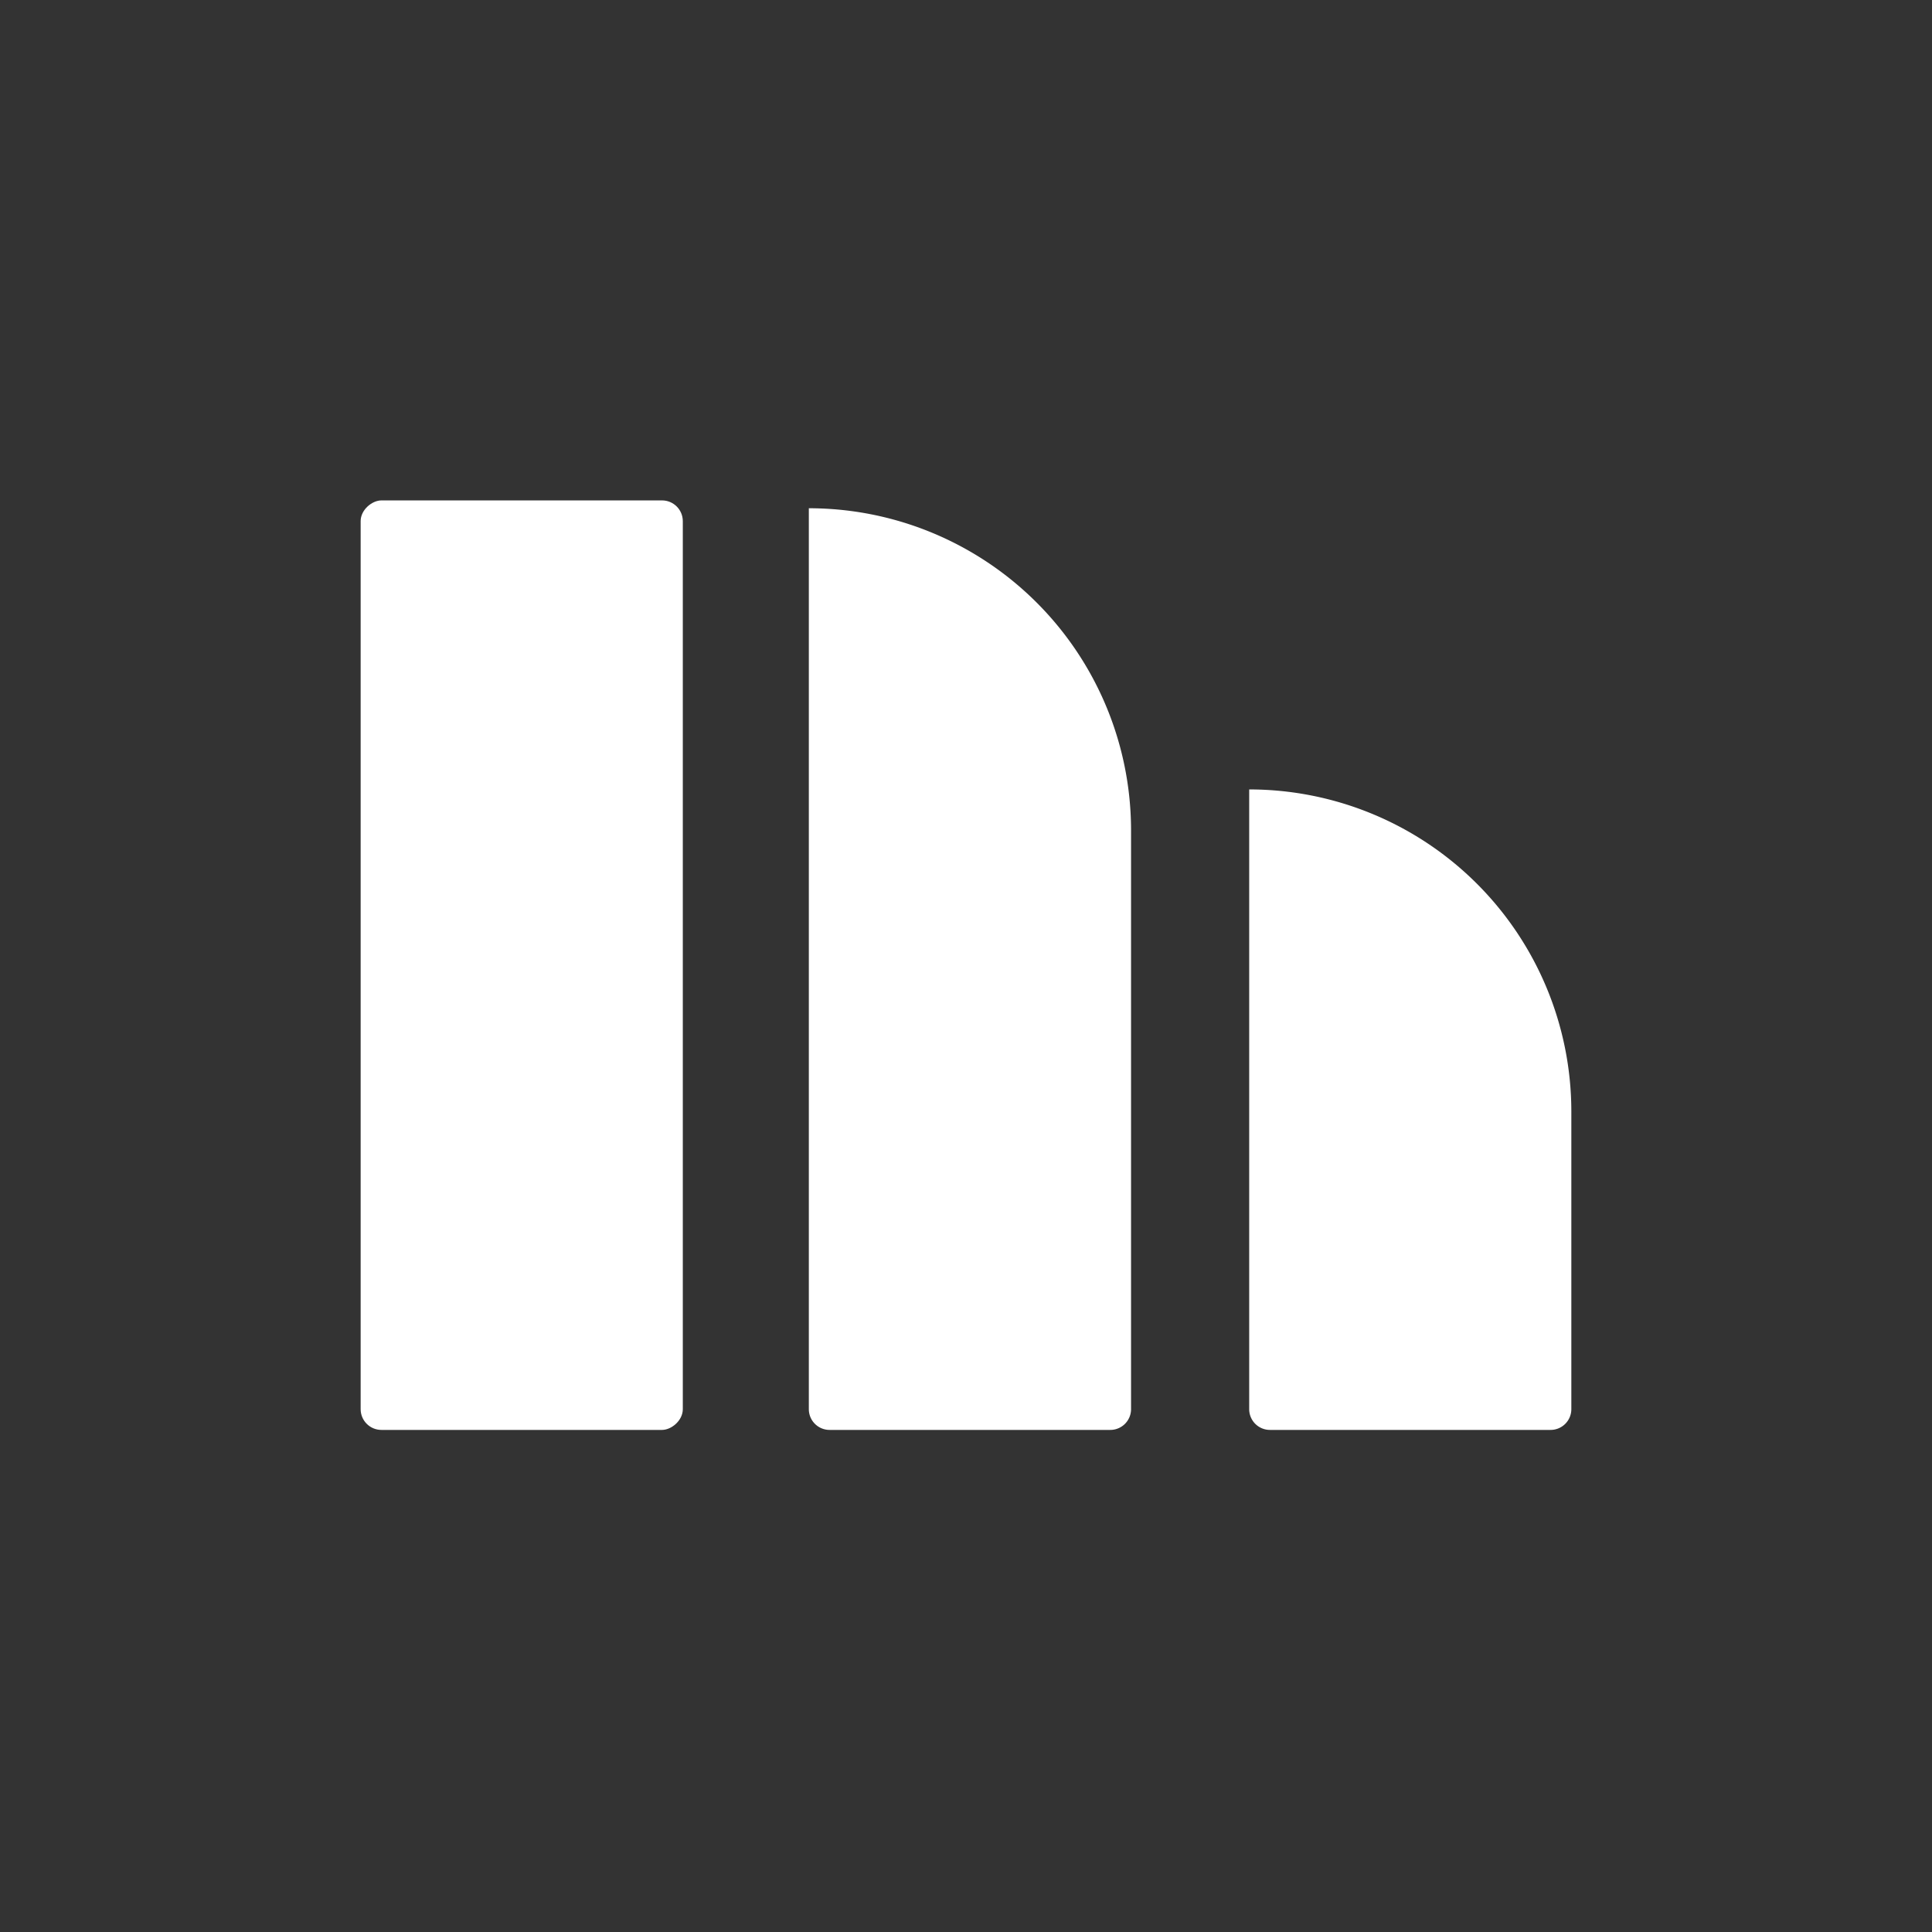 <svg id="Layer_1" data-name="Layer 1" xmlns="http://www.w3.org/2000/svg" viewBox="0 0 1000 1000"><rect x="0" y="0" width="1000" height="1000" fill="#333333" stroke="none"/><defs><style>.cls-1{fill:#fff;}</style></defs><rect class="cls-1" x="29.49" y="416.19" width="481.11" height="166.75" rx="10.75" transform="translate(-229.52 769.61) rotate(-90)"/><path class="cls-1" d="M274.24,418.22H740.55a0,0,0,0,1,0,0v0A166.75,166.75,0,0,1,573.8,585H274.24a10.74,10.74,0,0,1-10.74-10.74V429A10.74,10.74,0,0,1,274.24,418.22Z" transform="translate(0.43 1003.62) rotate(-90)"/><path class="cls-1" d="M574.93,491H895.71a0,0,0,0,1,0,0v0A166.75,166.75,0,0,1,729,657.74h-154A10.74,10.74,0,0,1,564.2,647V501.73A10.74,10.74,0,0,1,574.93,491Z" transform="translate(155.58 1304.32) rotate(-90)"/></svg>